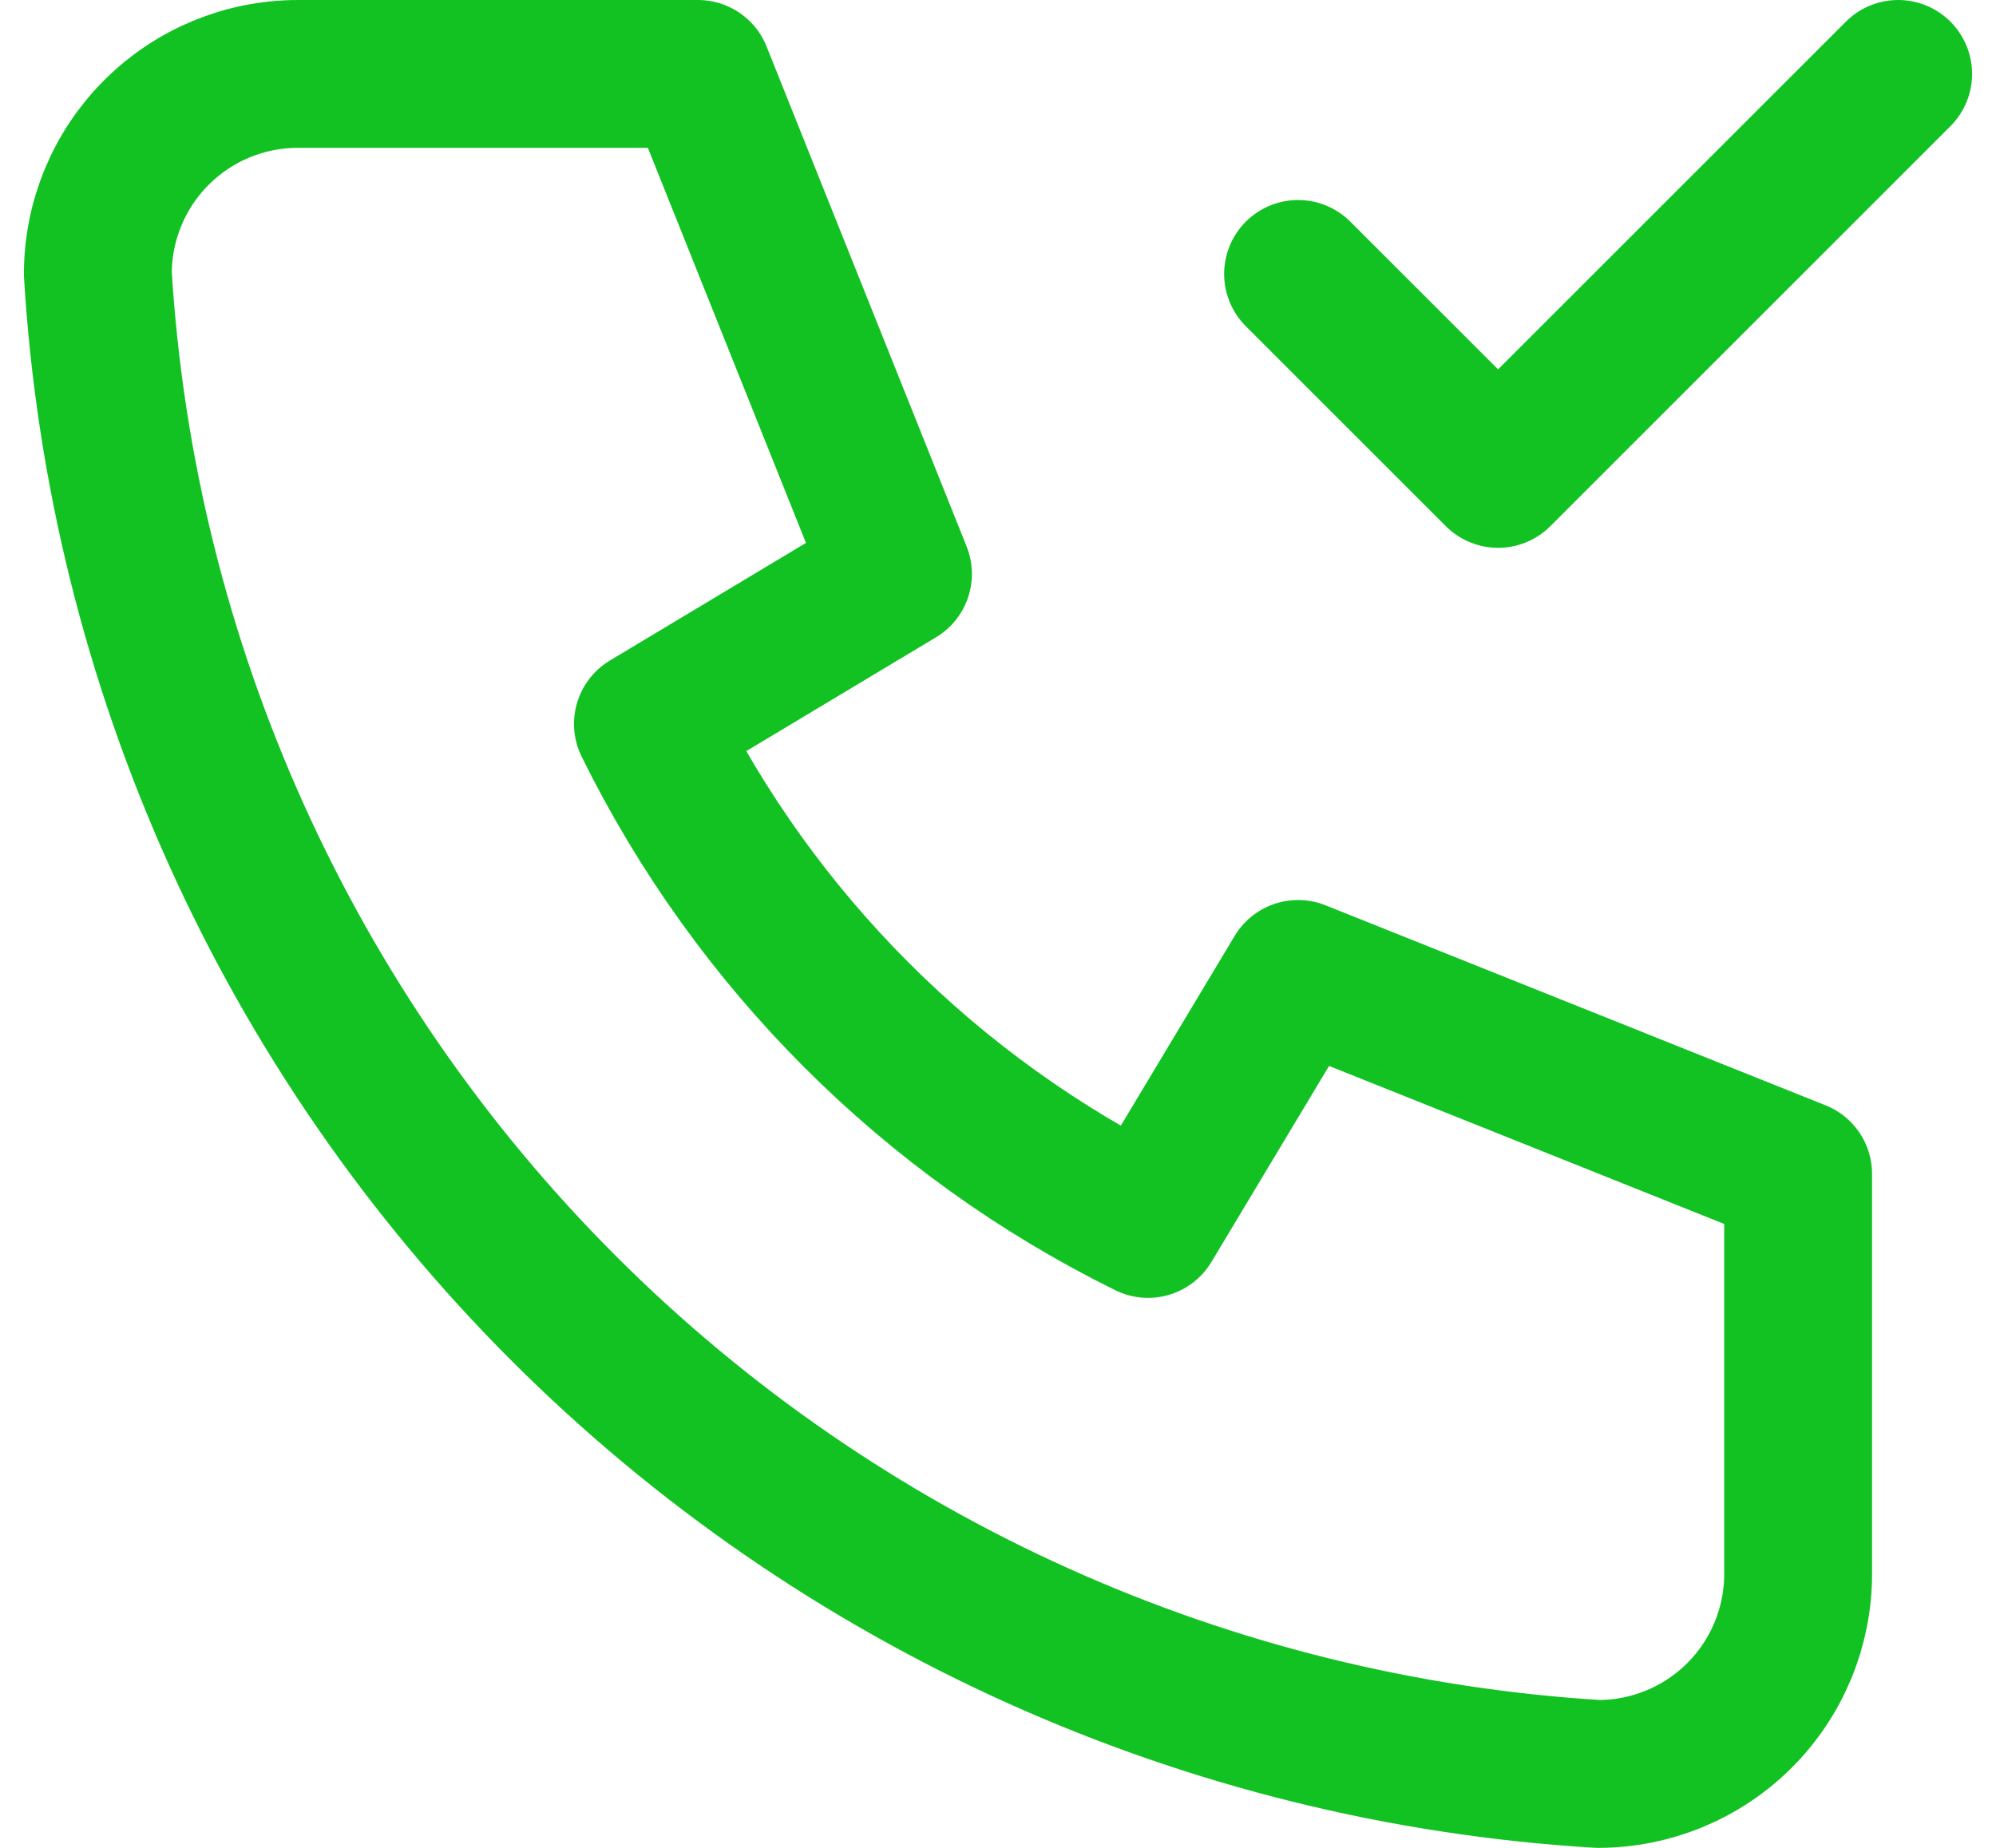 <svg width="54" height="50" viewBox="0 0 54 50" fill="none" xmlns="http://www.w3.org/2000/svg">
<path d="M8.059 2H18.882L24.294 15.529L17.529 19.588C20.427 25.464 25.183 30.22 31.059 33.118L35.118 26.353L48.647 31.765V42.588C48.647 44.023 48.077 45.4 47.062 46.415C46.047 47.43 44.67 48 43.235 48C32.68 47.359 22.725 42.876 15.248 35.399C7.771 27.922 3.288 17.967 2.647 7.412C2.647 5.976 3.217 4.6 4.232 3.585C5.247 2.57 6.623 2 8.059 2" stroke="#12C223" stroke-width="4" stroke-linecap="round" stroke-linejoin="round"/>
<path d="M35.118 7.412L40.529 12.823L51.353 2" stroke="#12C223" stroke-width="4" stroke-linecap="round" stroke-linejoin="round"/>
</svg>

